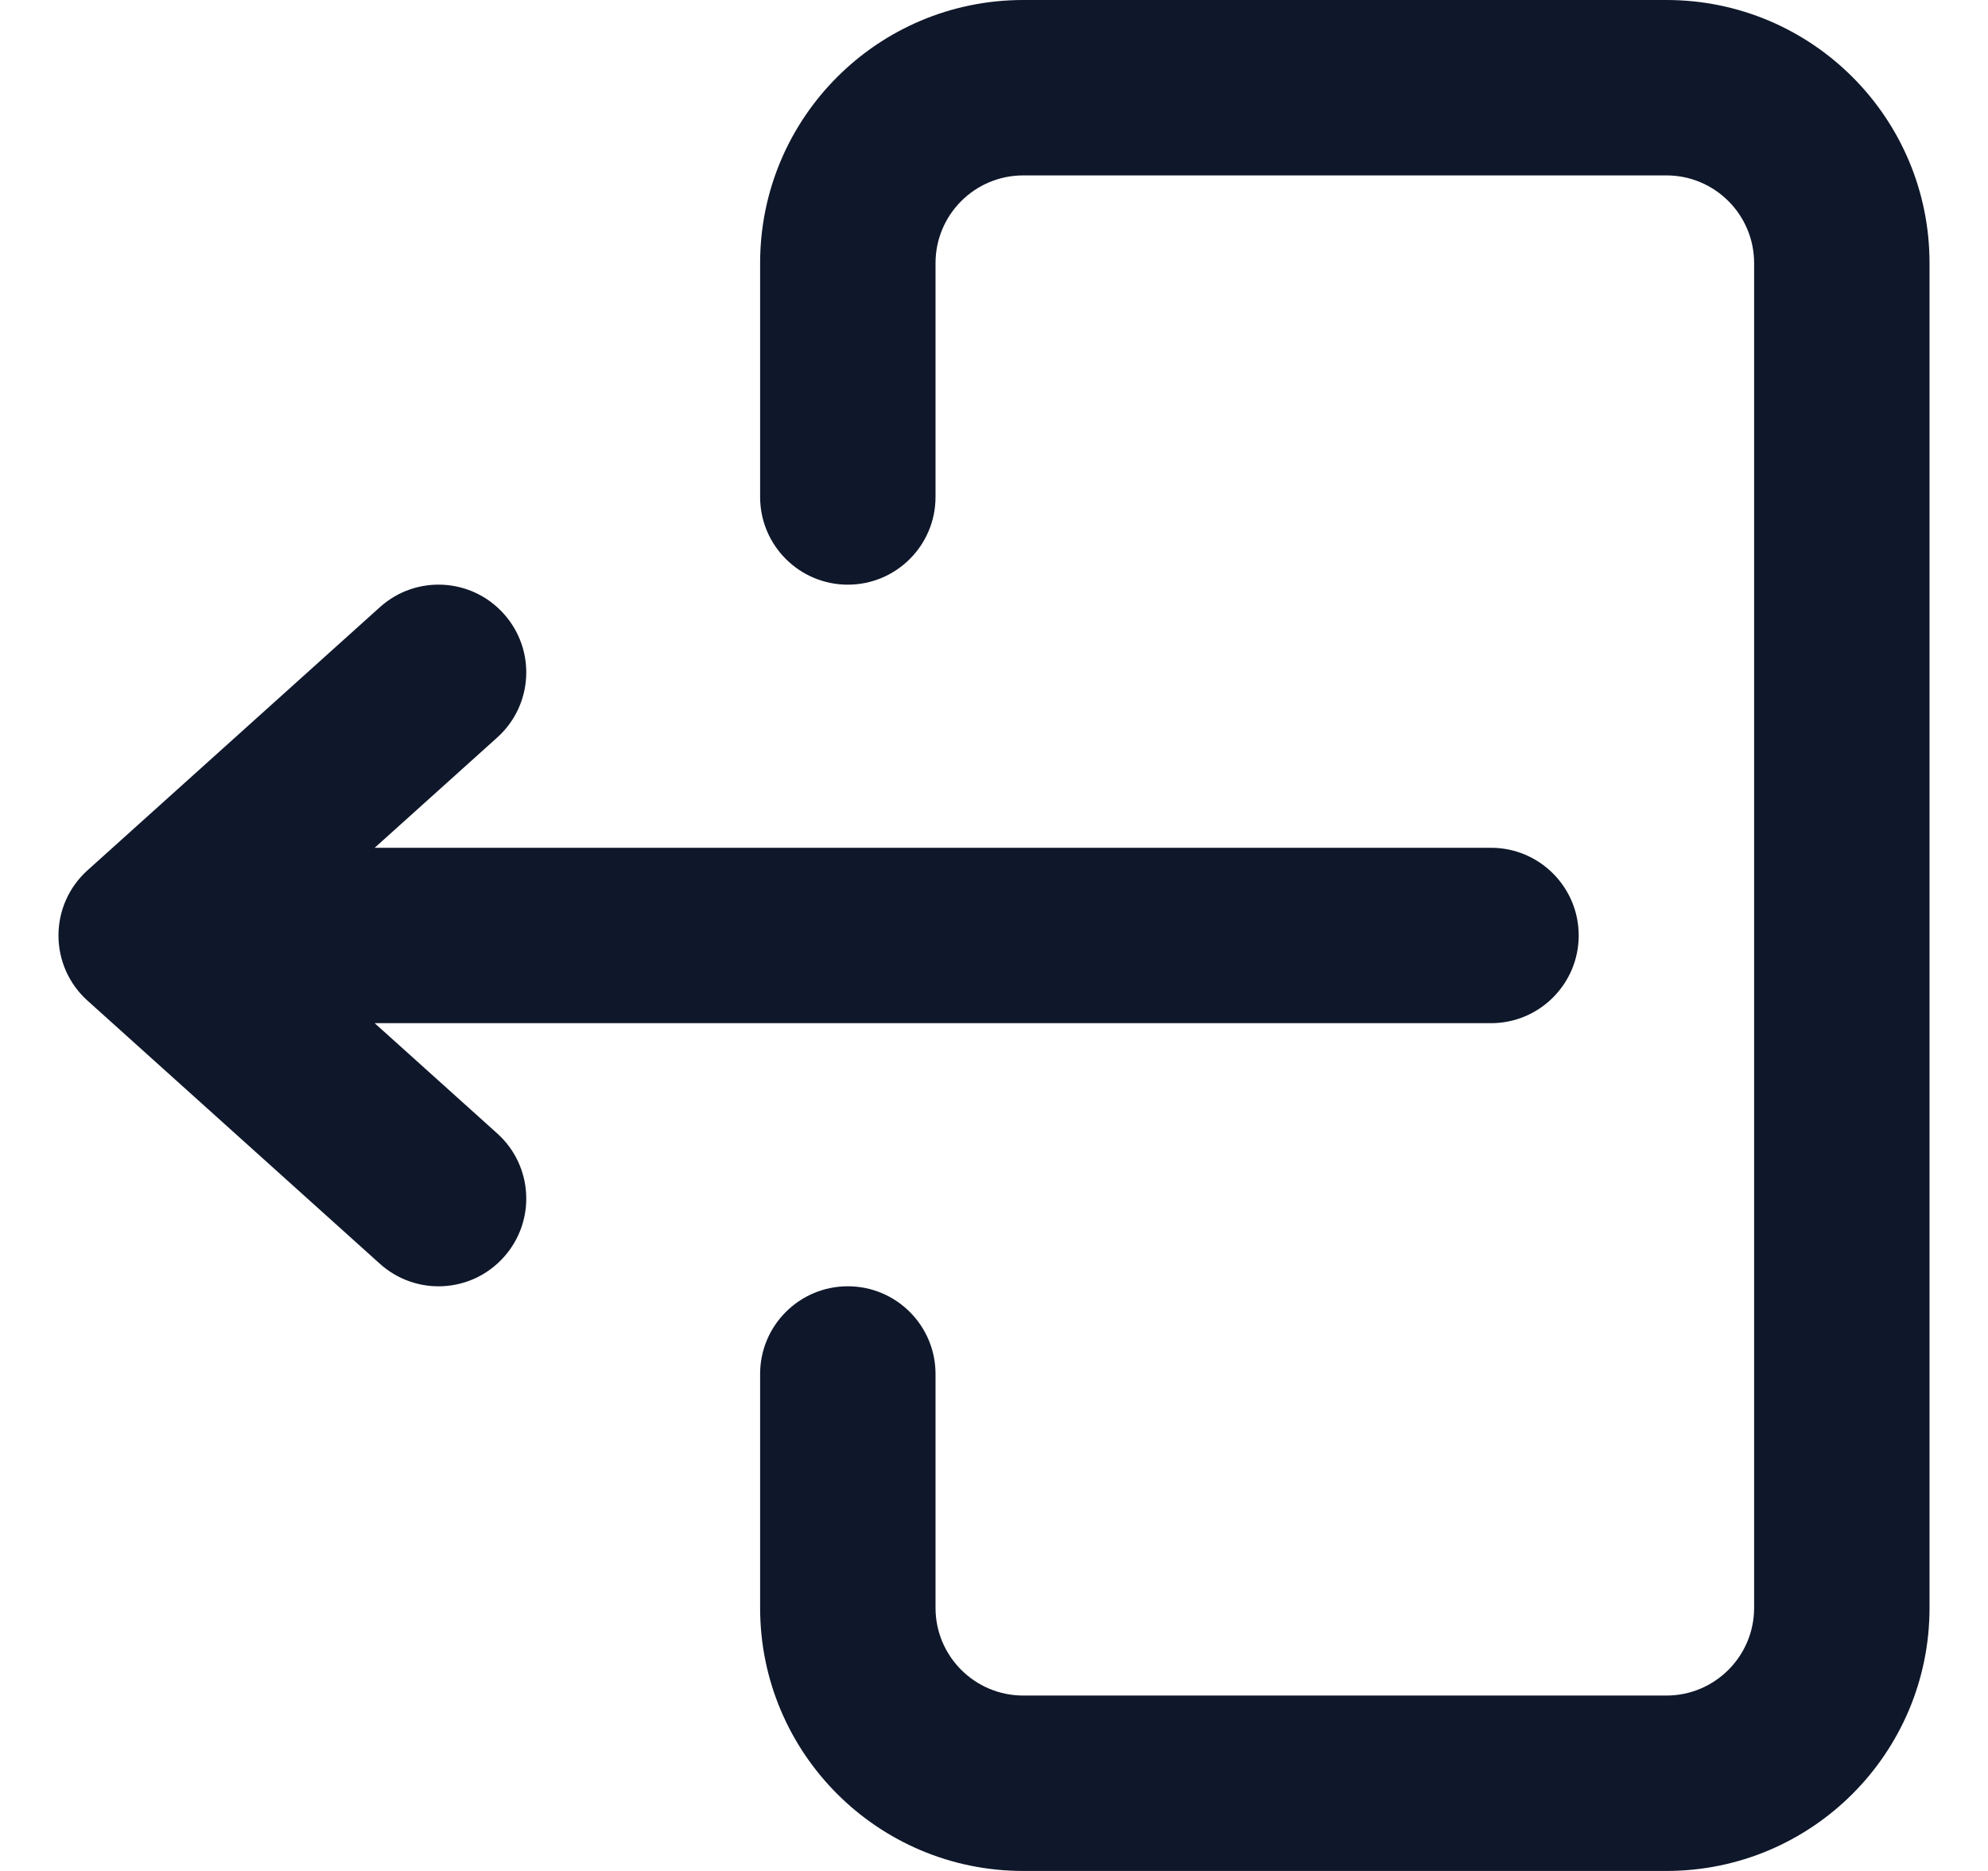 <svg width="17" height="16" viewBox="0 0 17 16" fill="none" xmlns="http://www.w3.org/2000/svg">
<path fill-rule="evenodd" clip-rule="evenodd" d="M16.5 2.25C16.5 1.007 15.493 0 14.25 0H8.75C7.507 0 6.5 1.007 6.5 2.25V4.25C6.5 4.664 6.836 5 7.25 5C7.664 5 8 4.664 8 4.25V2.25C8 1.836 8.336 1.5 8.75 1.5H14.25C14.664 1.5 15 1.836 15 2.25V13.75C15 14.164 14.664 14.5 14.25 14.5H8.75C8.336 14.5 8 14.164 8 13.75V11.75C8 11.336 7.664 11 7.25 11C6.836 11 6.5 11.336 6.5 11.75V13.75C6.5 14.993 7.507 16 8.75 16H14.25C15.493 16 16.5 14.993 16.5 13.75V2.25Z" fill="#0F172A"/>
<path fill-rule="evenodd" clip-rule="evenodd" d="M13.5 8C13.5 7.586 13.164 7.25 12.75 7.25H3.204L4.252 6.307C4.56 6.03 4.585 5.556 4.307 5.248C4.03 4.94 3.556 4.915 3.248 5.193L0.748 7.443C0.59 7.585 0.5 7.787 0.5 8C0.5 8.213 0.59 8.415 0.748 8.557L3.248 10.807C3.556 11.085 4.03 11.06 4.307 10.752C4.585 10.444 4.56 9.97 4.252 9.693L3.204 8.75H12.75C13.164 8.75 13.5 8.414 13.5 8Z" fill="#0F172A"/>
</svg>
